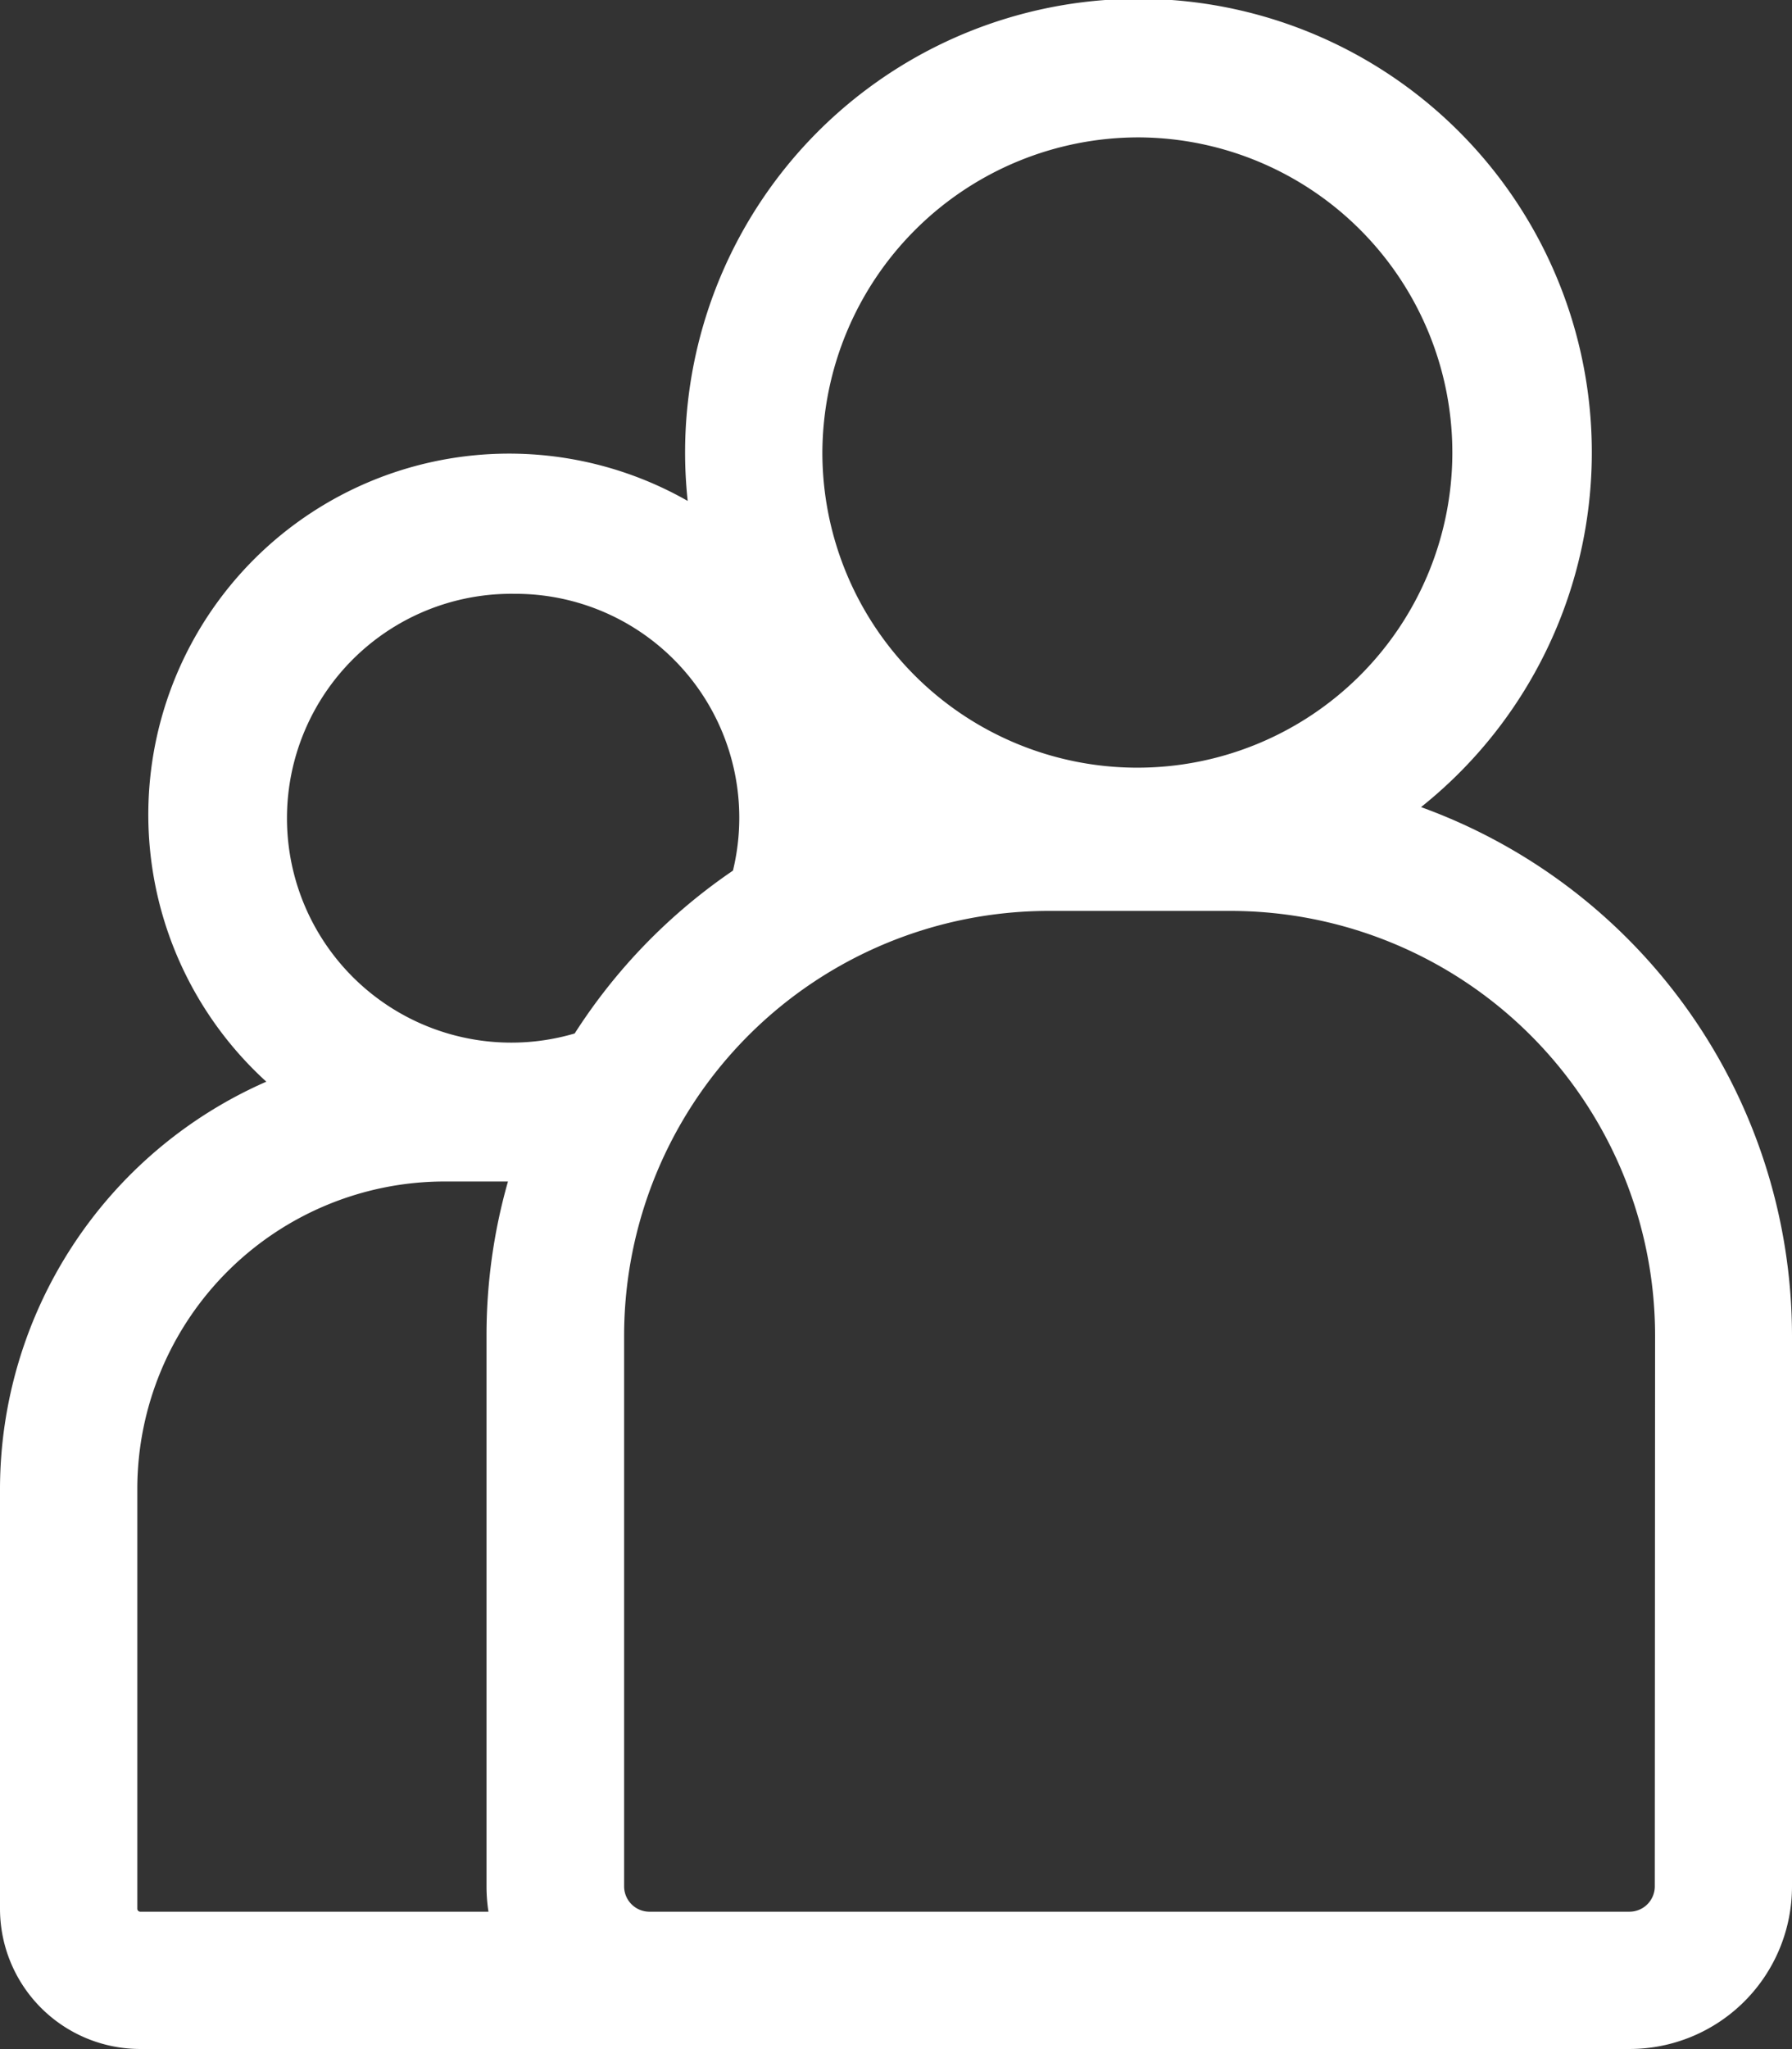 <svg xmlns="http://www.w3.org/2000/svg" width="18.376" height="21" viewBox="0 0 18.376 21">
  <rect x="0" y="0" width="18.376" height="21" fill="#333333" stroke="none"/>
  <g id="friend_request" transform="translate(0 -2.642)">
    <path id="Path_671" data-name="Path 671" d="M14.572,72.686a4.649,4.649,0,1,0-7.52-3.138A3.7,3.7,0,0,0,2.731,75.5,4.564,4.564,0,0,0,0,79.672v4.306a1.438,1.438,0,0,0,1.436,1.436H16.712a1.666,1.666,0,0,0,1.664-1.664V78.1A5.768,5.768,0,0,0,14.572,72.686Zm-2.889-6.864a3.23,3.23,0,1,1-3.25,3.23A3.243,3.243,0,0,1,11.682,65.822ZM5.271,70.5a2.295,2.295,0,0,1,2.245,2.837,5.8,5.8,0,0,0-1.623,1.669A2.3,2.3,0,1,1,5.271,70.5ZM1.408,83.978V79.672a3.153,3.153,0,0,1,3.149-3.149h.652a5.742,5.742,0,0,0-.22,1.579V83.75a1.672,1.672,0,0,0,.02.257H1.436a.031.031,0,0,1-.028-.028Zm15.561-.228a.26.26,0,0,1-.257.257H6.653A.26.26,0,0,1,6.4,83.75V78.1a4.355,4.355,0,0,1,4.35-4.35h1.872a4.355,4.355,0,0,1,4.35,4.35Z" transform="translate(0 -61.772)" fill="#fff"/>
  </g>
</svg>
